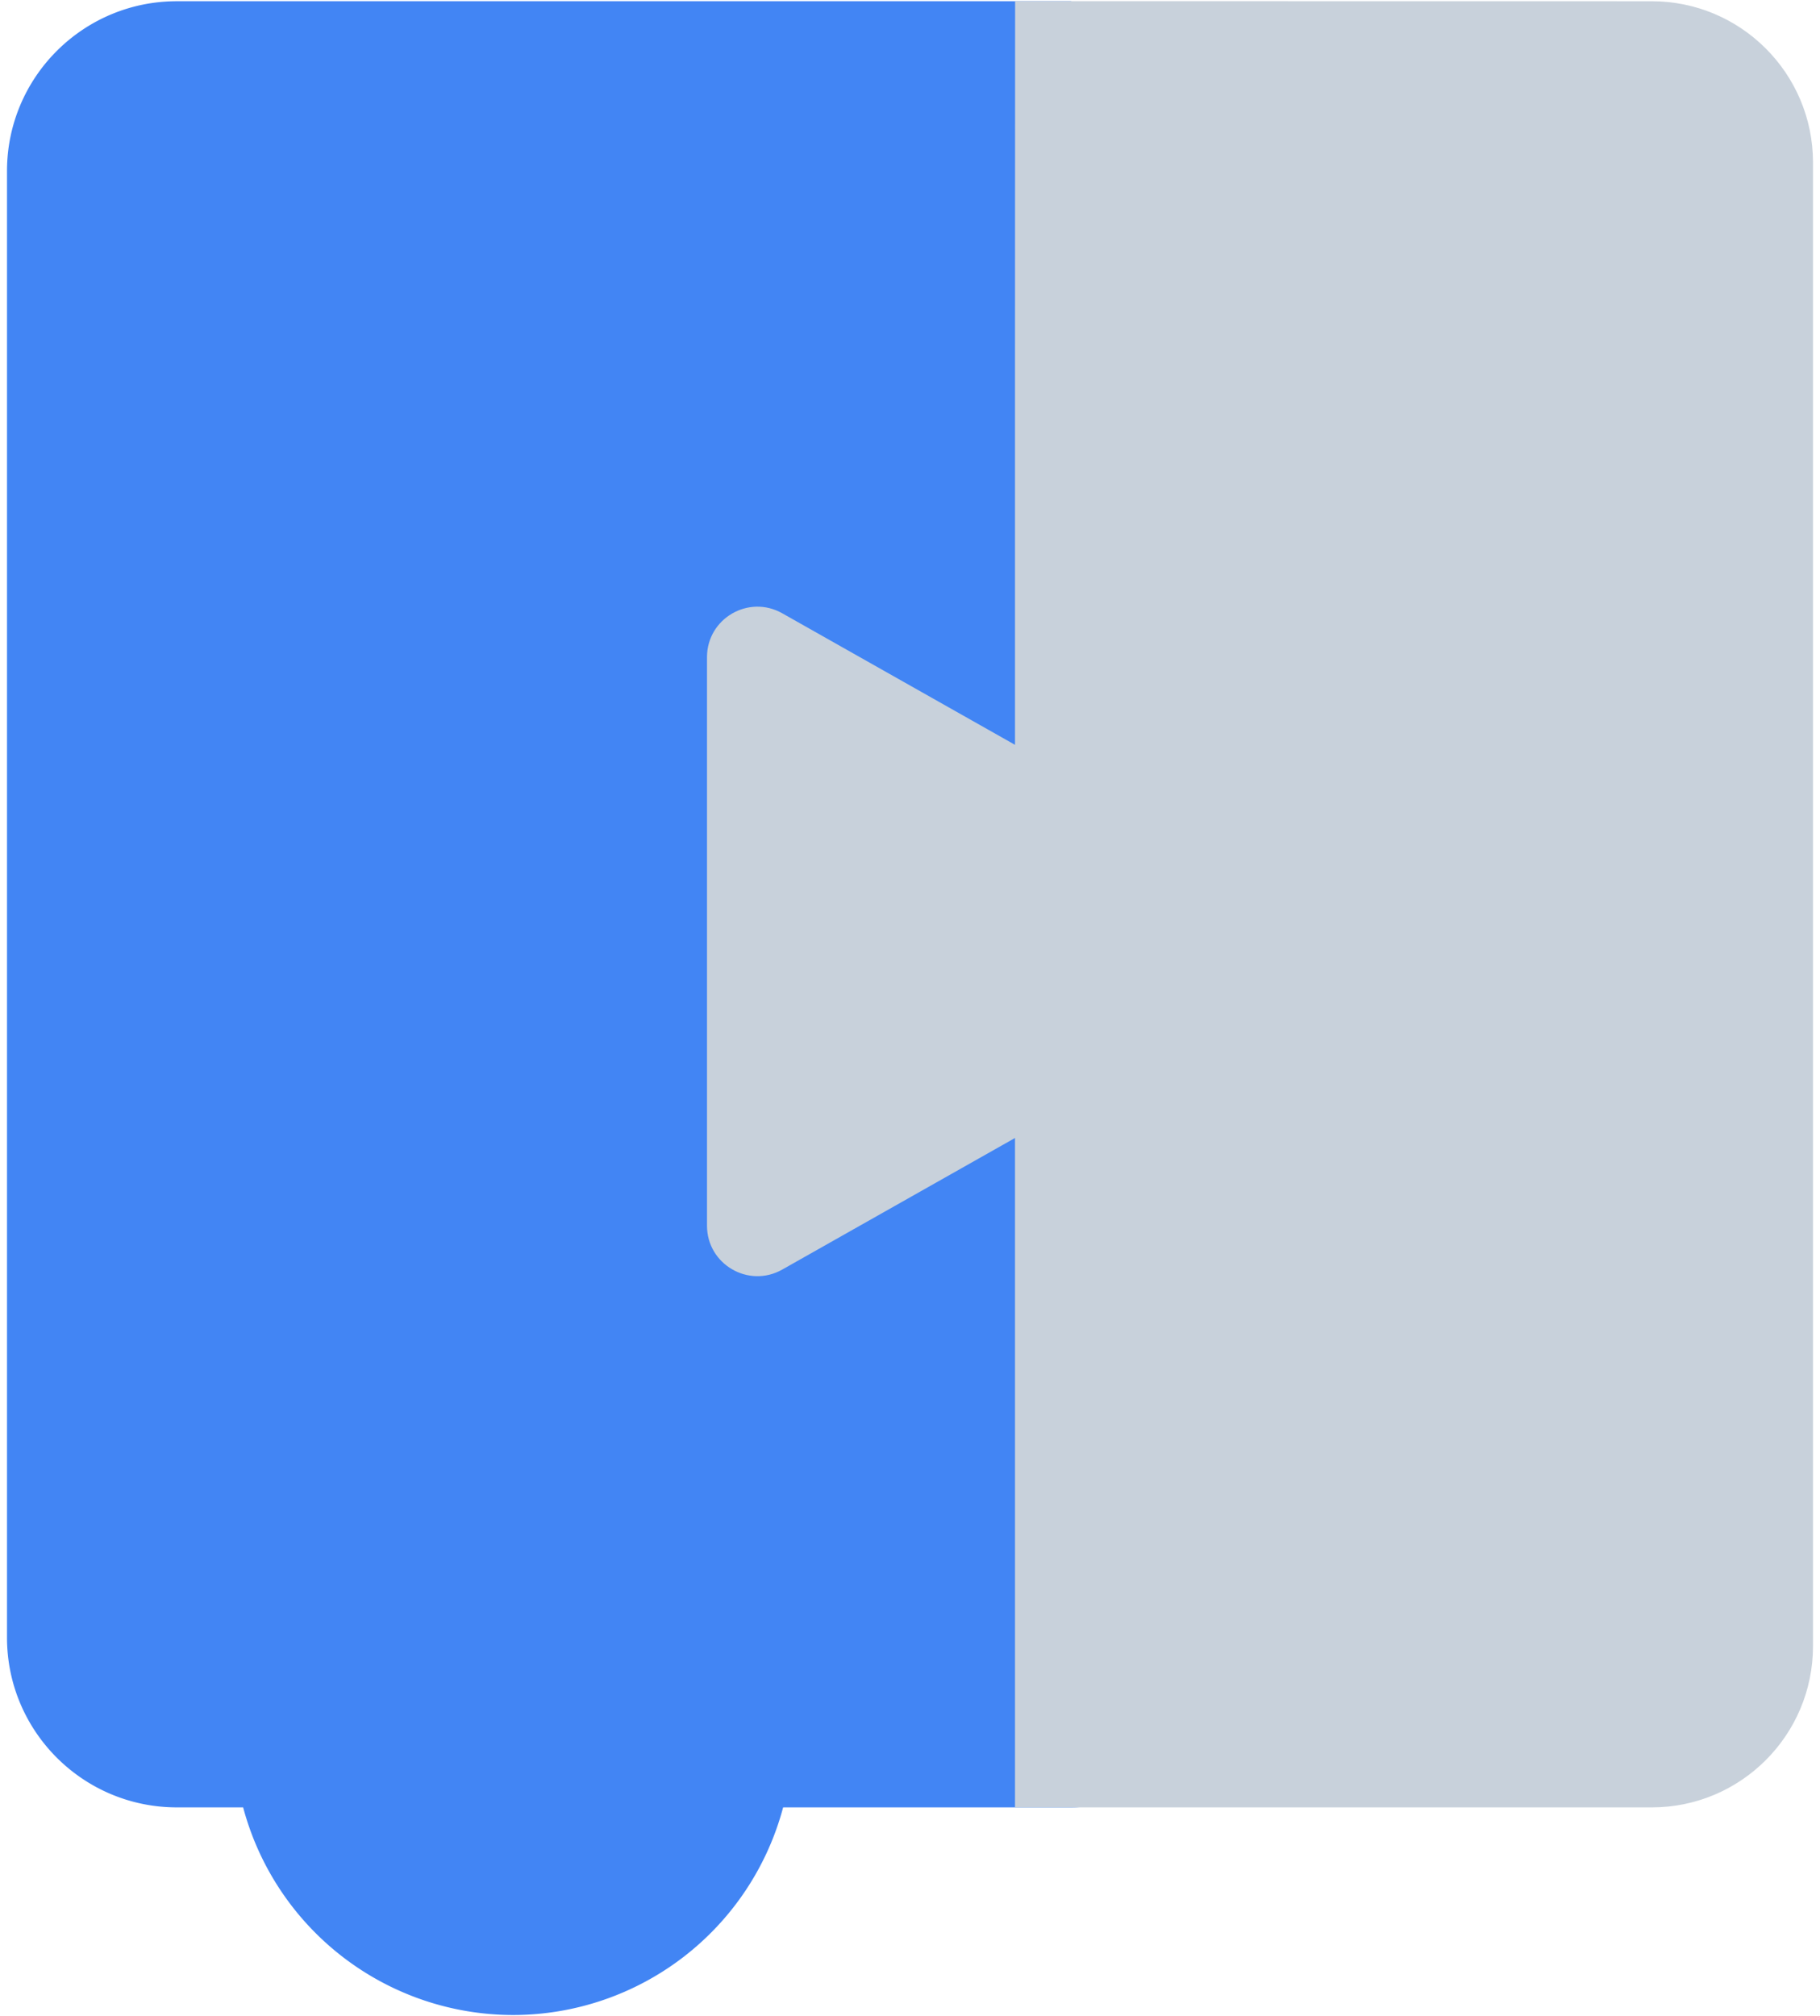 <svg xmlns="http://www.w3.org/2000/svg" viewBox="0 0 130 144"><g fill="none" fill-rule="evenodd"><path fill="#4285F4" d="M12.64.088C5.935.082.495 5.52.5 12.228v104.72c-.006 6.706 5.434 12.145 12.14 12.14h4.727a19.977 19.977 0 0 0 19.293 14.83 19.977 19.977 0 0 0 19.278-14.83h20.568a8 8 0 0 0 8-8v-113l-8-8H12.64z"/><path fill="#C8D1DB" d="M72.508.082c-.01 17.703-.008 35.402-.008 53.115L55.87 43.8c-2.398-1.353-5.365.376-5.37 3.129v40.62c.005 2.753 2.972 4.482 5.37 3.13l16.63-9.4v47.81h45.48c6.362 0 11.52-5.158 11.52-11.52v-106c-.022-6.346-5.173-11.48-11.52-11.48L72.508.082z"/></g></svg>